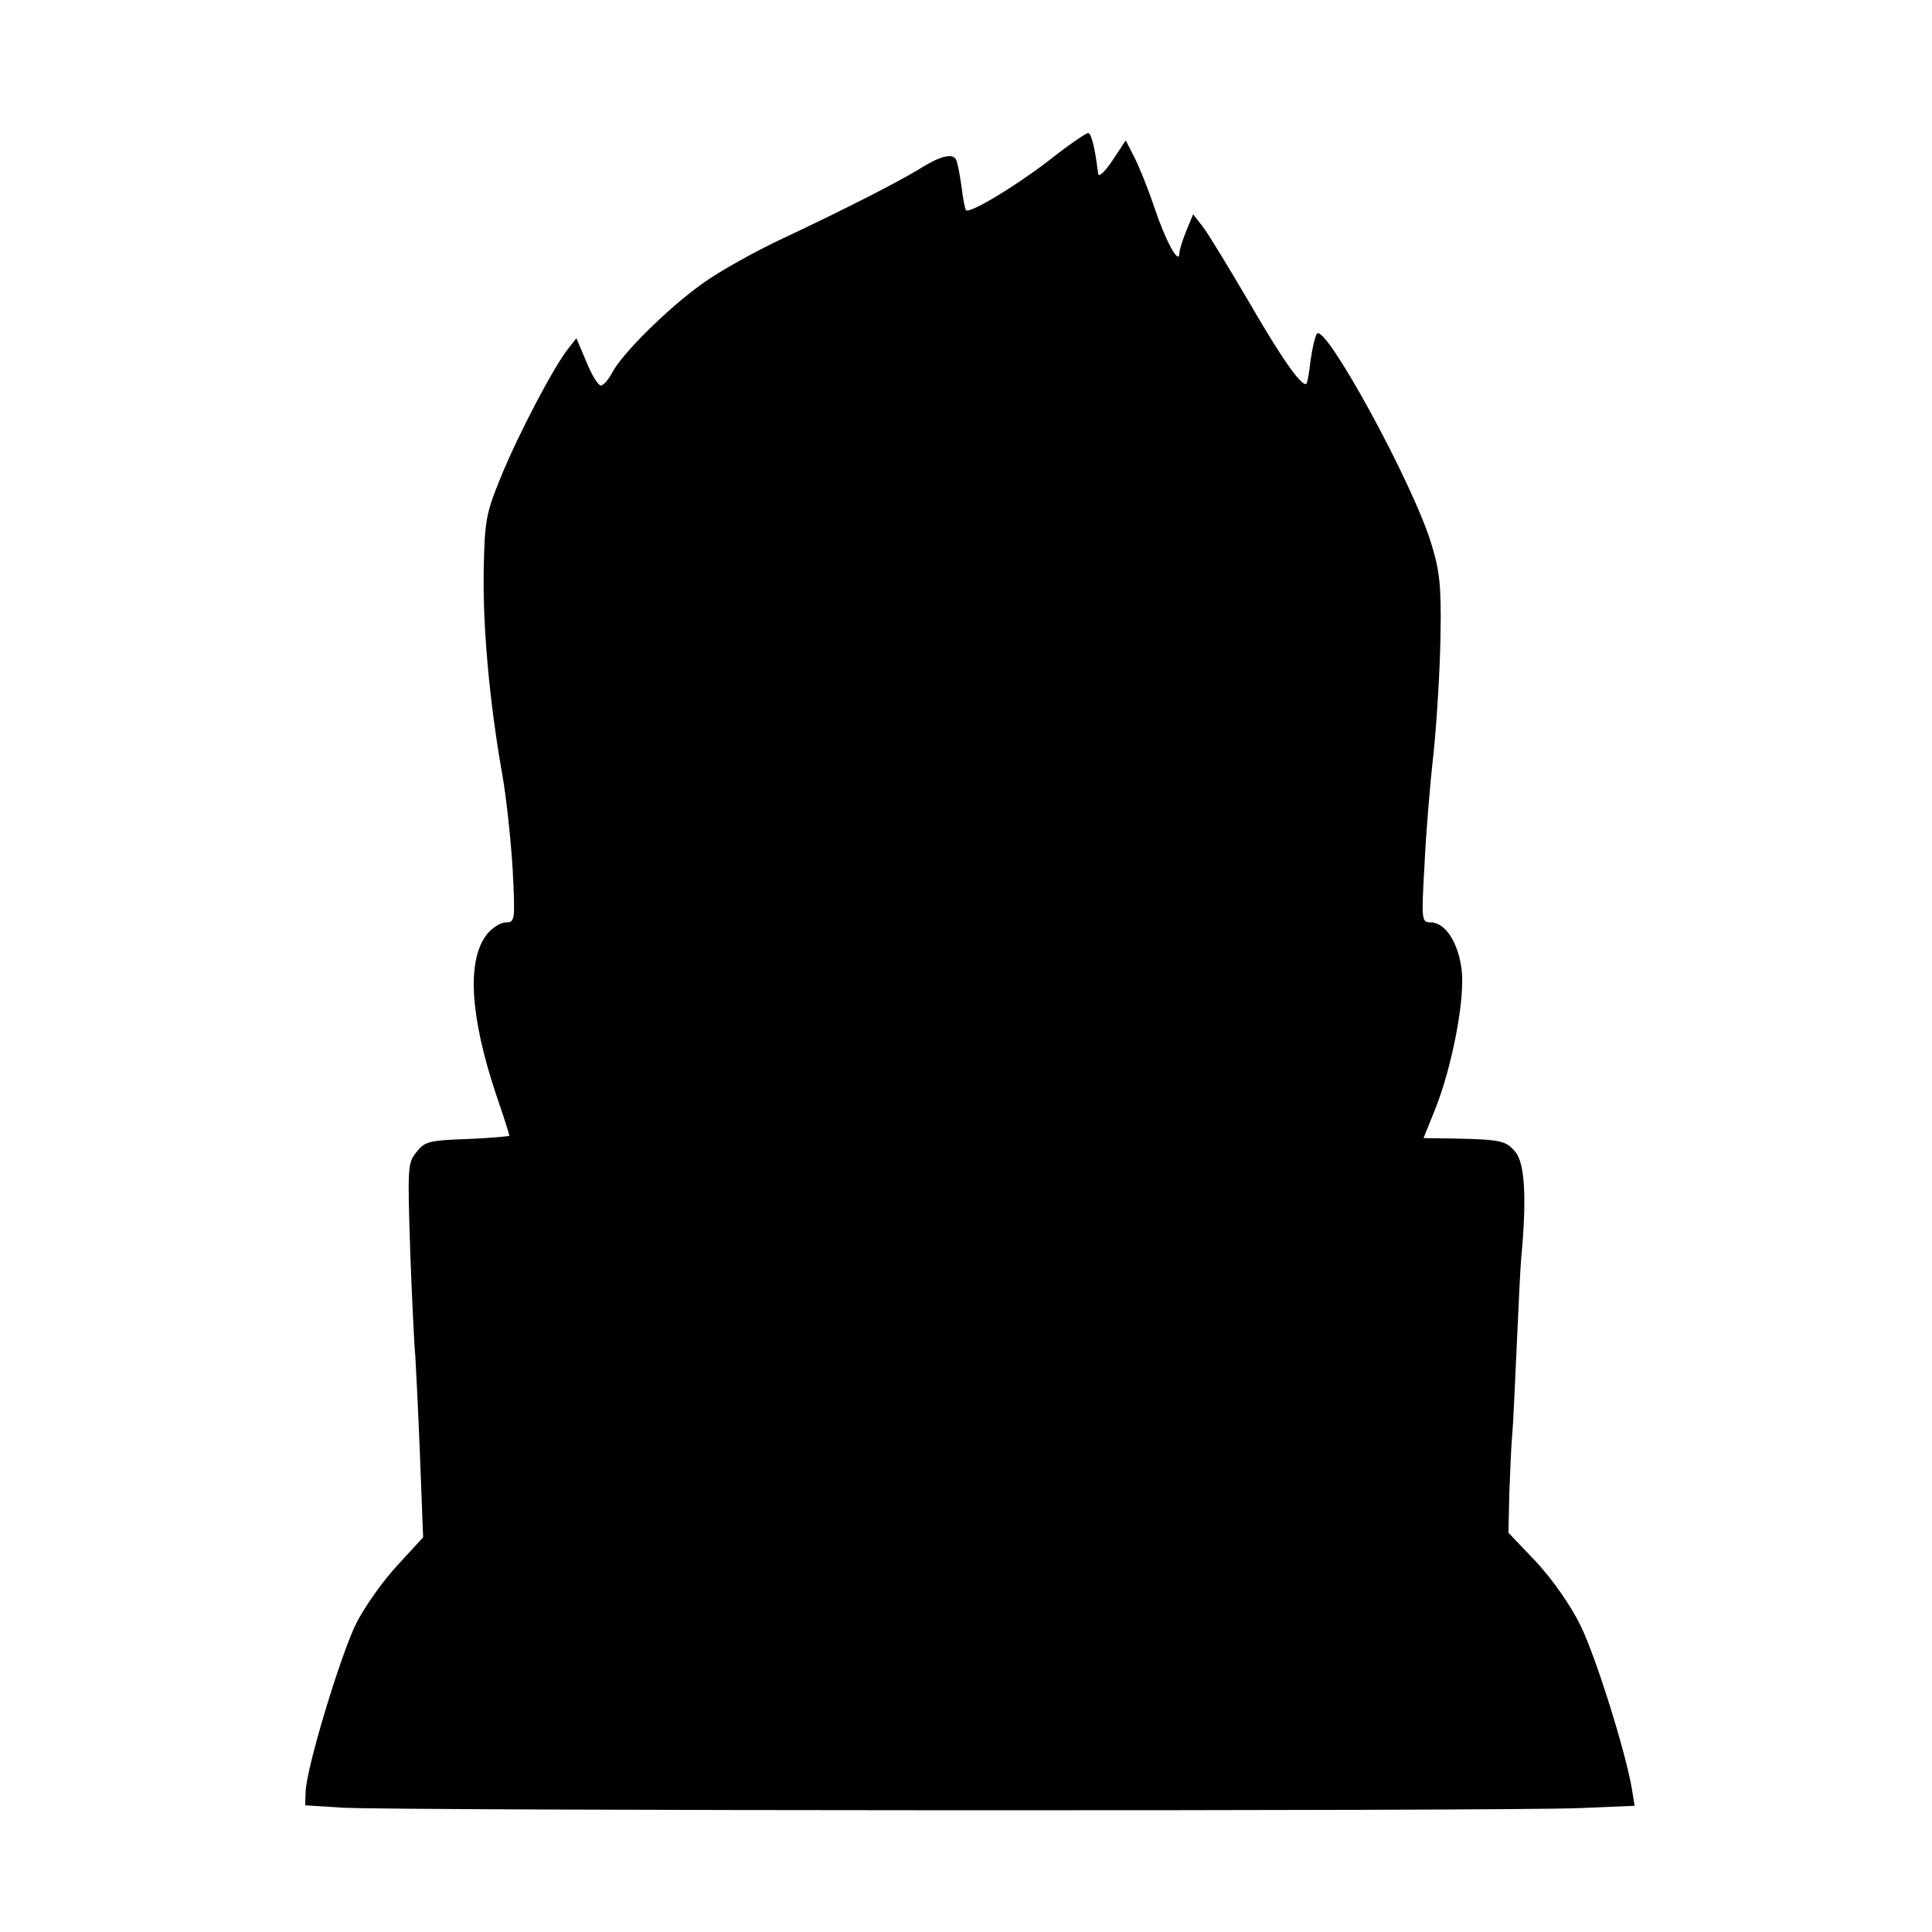 <?xml version="1.0" standalone="no"?>
<!DOCTYPE svg PUBLIC "-//W3C//DTD SVG 20010904//EN"
 "http://www.w3.org/TR/2001/REC-SVG-20010904/DTD/svg10.dtd">
<svg version="1.0" xmlns="http://www.w3.org/2000/svg"
 width="421pt" height="421pt" viewBox="0 0 421 421"
 preserveAspectRatio="xMidYMid meet">
<g transform="translate(0,421) scale(0.1,-0.1)"
fill="#000000" stroke="none">
<path d="M2284 3859 c-73 -56 -171 -115 -179 -107 -2 2 -7 26 -10 53 -4 28 -9
53 -12 58 -8 13 -33 7 -71 -16 -49 -31 -171 -93 -305 -156 -60 -28 -139 -72
-175 -98 -76 -54 -176 -153 -198 -195 -8 -15 -19 -28 -25 -28 -5 0 -20 23 -31
51 l-22 52 -18 -23 c-30 -37 -108 -185 -146 -278 -33 -81 -36 -95 -38 -207 -2
-125 13 -286 40 -440 9 -49 19 -143 23 -207 6 -115 5 -118 -15 -118 -11 0 -30
-12 -41 -26 -44 -56 -37 -177 19 -346 17 -49 30 -91 30 -93 0 -1 -41 -5 -91
-7 -83 -3 -93 -5 -111 -28 -20 -24 -20 -33 -14 -220 4 -107 9 -208 11 -225 1
-16 6 -112 10 -212 l7 -183 -56 -61 c-31 -33 -72 -91 -90 -127 -34 -69 -108
-313 -110 -366 l-1 -30 80 -5 c101 -7 2539 -8 2698 -1 l119 5 -6 37 c-13 78
-78 287 -112 356 -21 43 -60 99 -96 138 l-61 64 2 88 c2 48 4 103 6 122 2 19
6 107 10 195 4 88 8 176 10 195 12 129 8 205 -13 230 -20 24 -31 27 -133 29
l-67 1 25 62 c37 92 66 242 58 305 -7 59 -36 103 -67 103 -20 0 -21 3 -14 123
3 67 12 178 20 247 7 69 14 184 15 255 2 108 -2 142 -20 200 -40 132 -230 479
-249 458 -4 -4 -10 -30 -14 -57 -3 -27 -7 -50 -9 -52 -9 -9 -52 51 -126 179
-44 75 -89 149 -100 163 l-21 27 -15 -36 c-8 -20 -15 -42 -15 -49 -1 -27 -30
27 -55 101 -14 42 -34 91 -44 110 l-18 35 -29 -44 c-16 -24 -30 -37 -31 -29
-7 58 -15 89 -22 89 -5 0 -44 -27 -87 -61z"/>
</g>
</svg>
